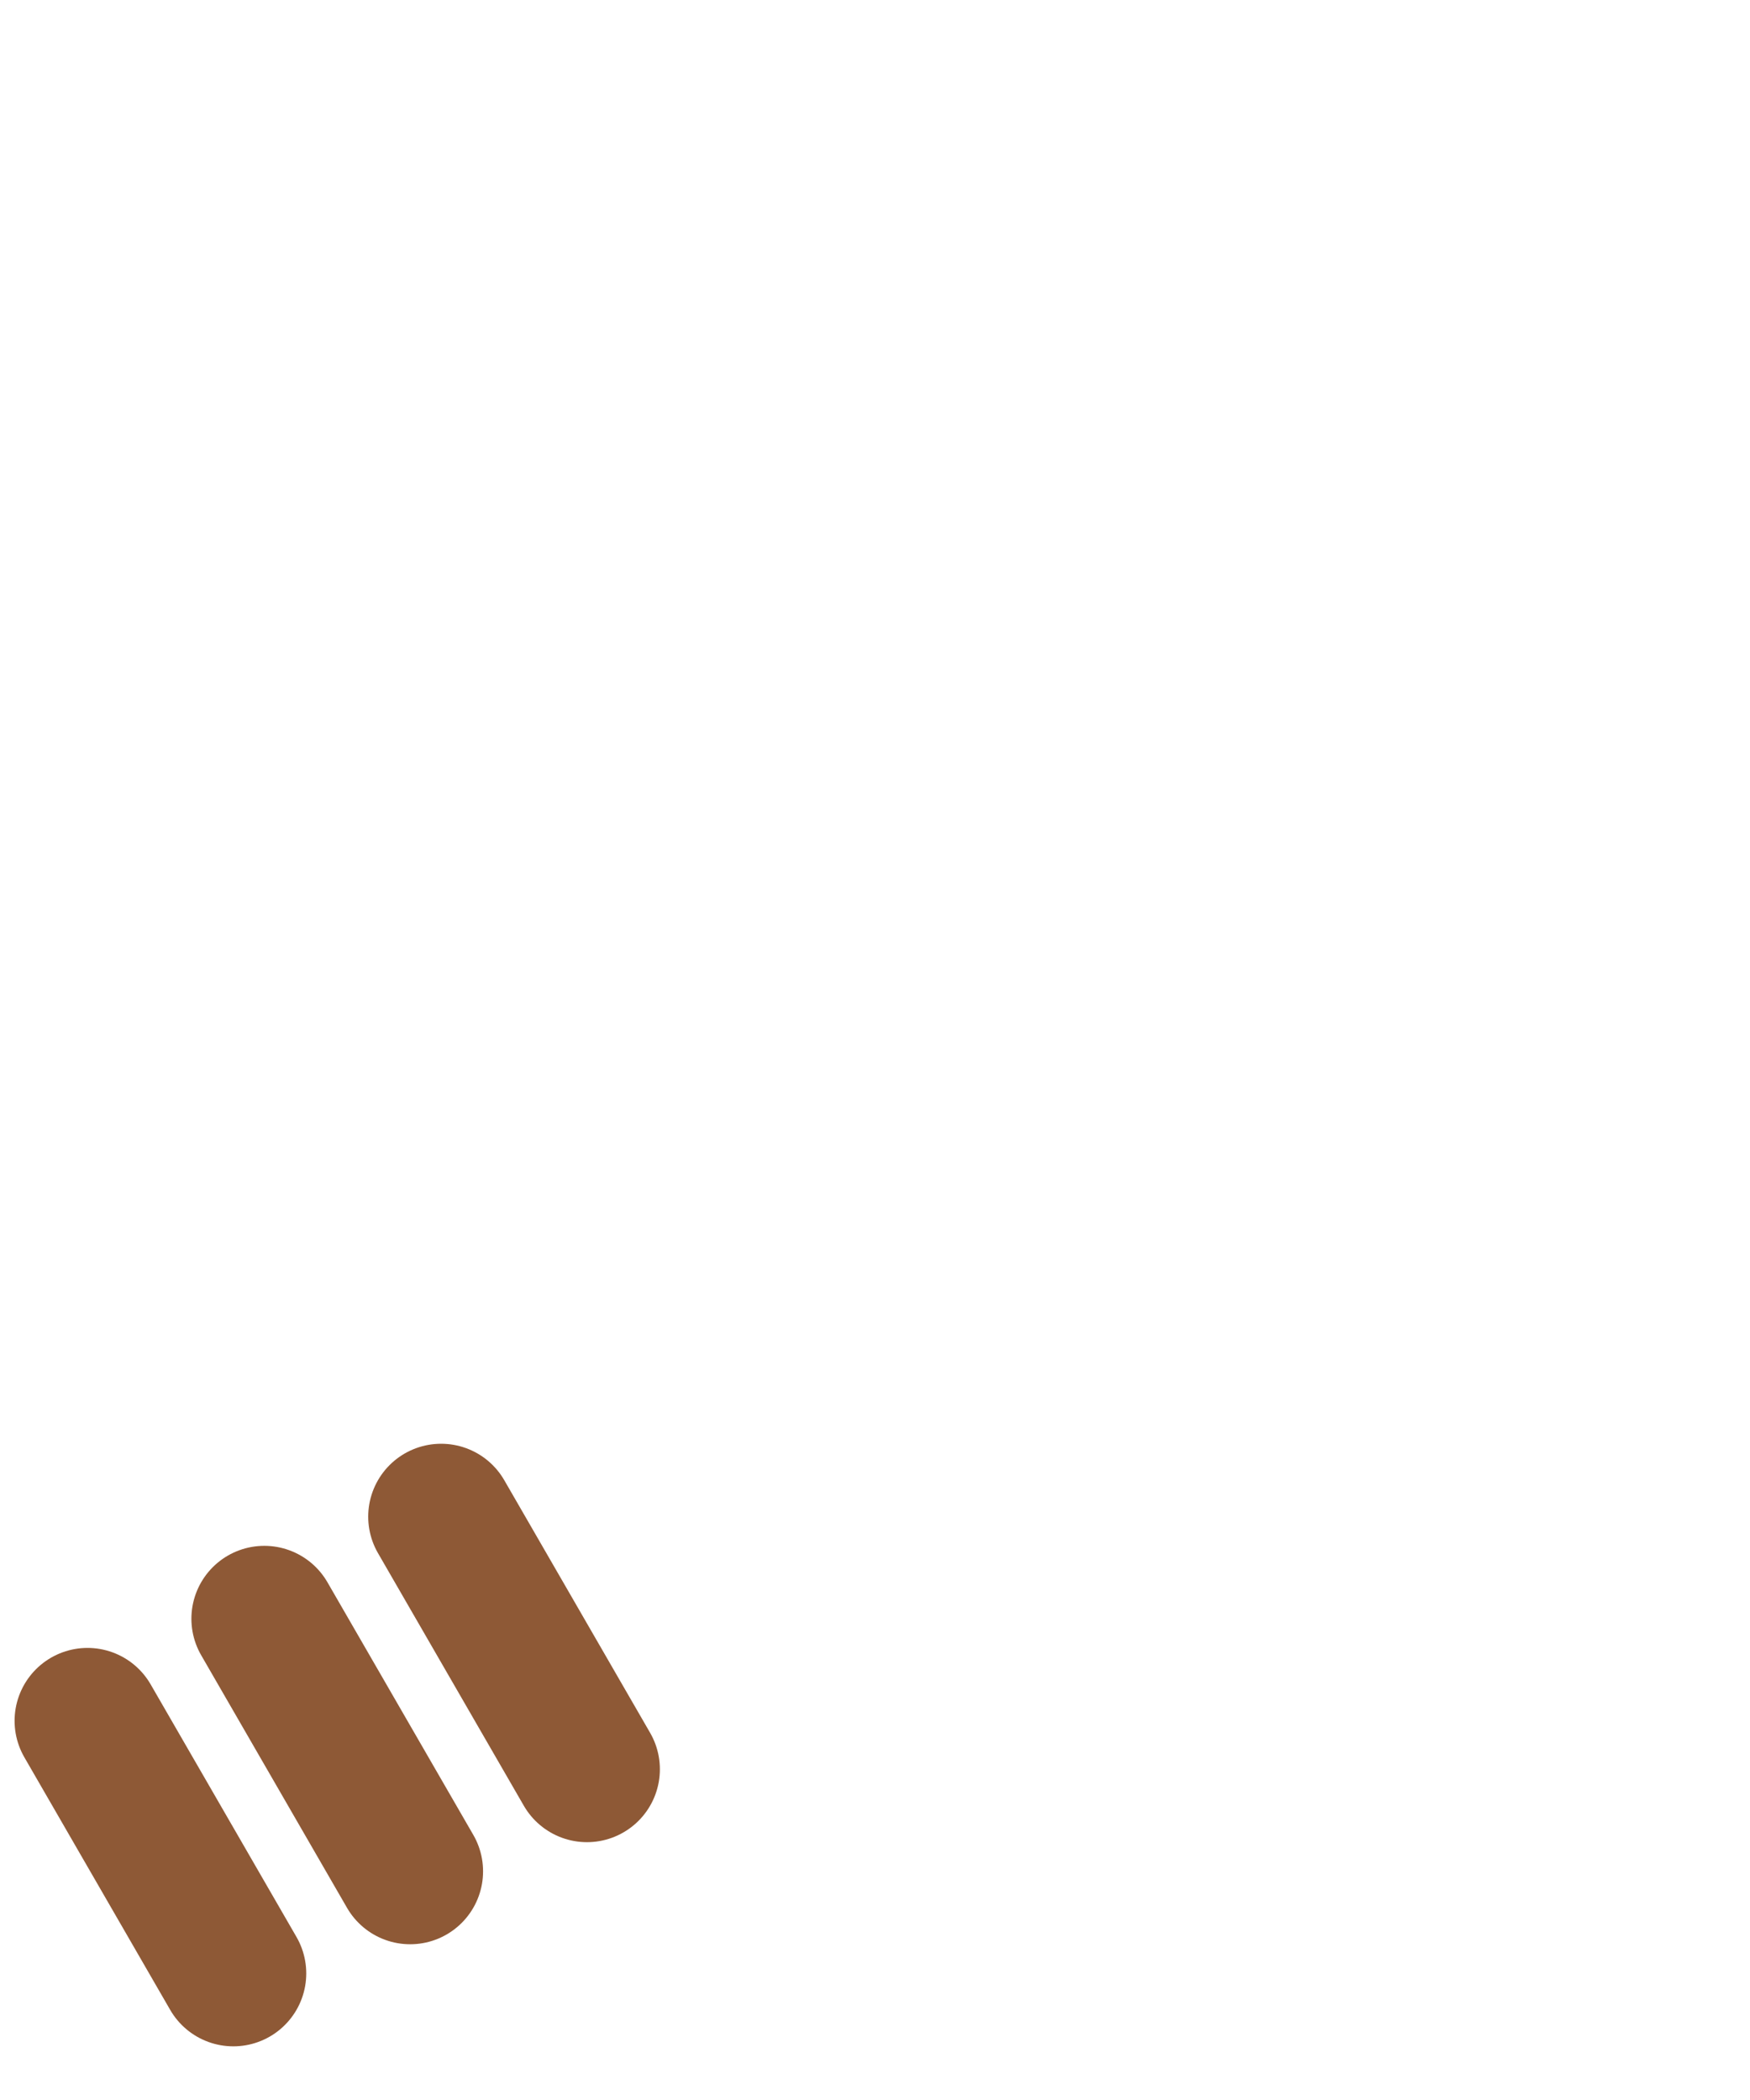 <svg width="60" height="72" viewBox="0 0 60 72" fill="none" xmlns="http://www.w3.org/2000/svg">
<path transform="rotate(60, 3, 59)" d="M3 59H13" stroke="#8E5936" stroke-width="5" stroke-linecap="round"/>
<path transform="rotate(60, 3, 59)" d="M3 52H13" stroke="#8E5936" stroke-width="5" stroke-linecap="round"/>
<path transform="rotate(60, 3, 59)" d="M3 45H13" stroke="#8E5936" stroke-width="5" stroke-linecap="round"/>
</svg>
